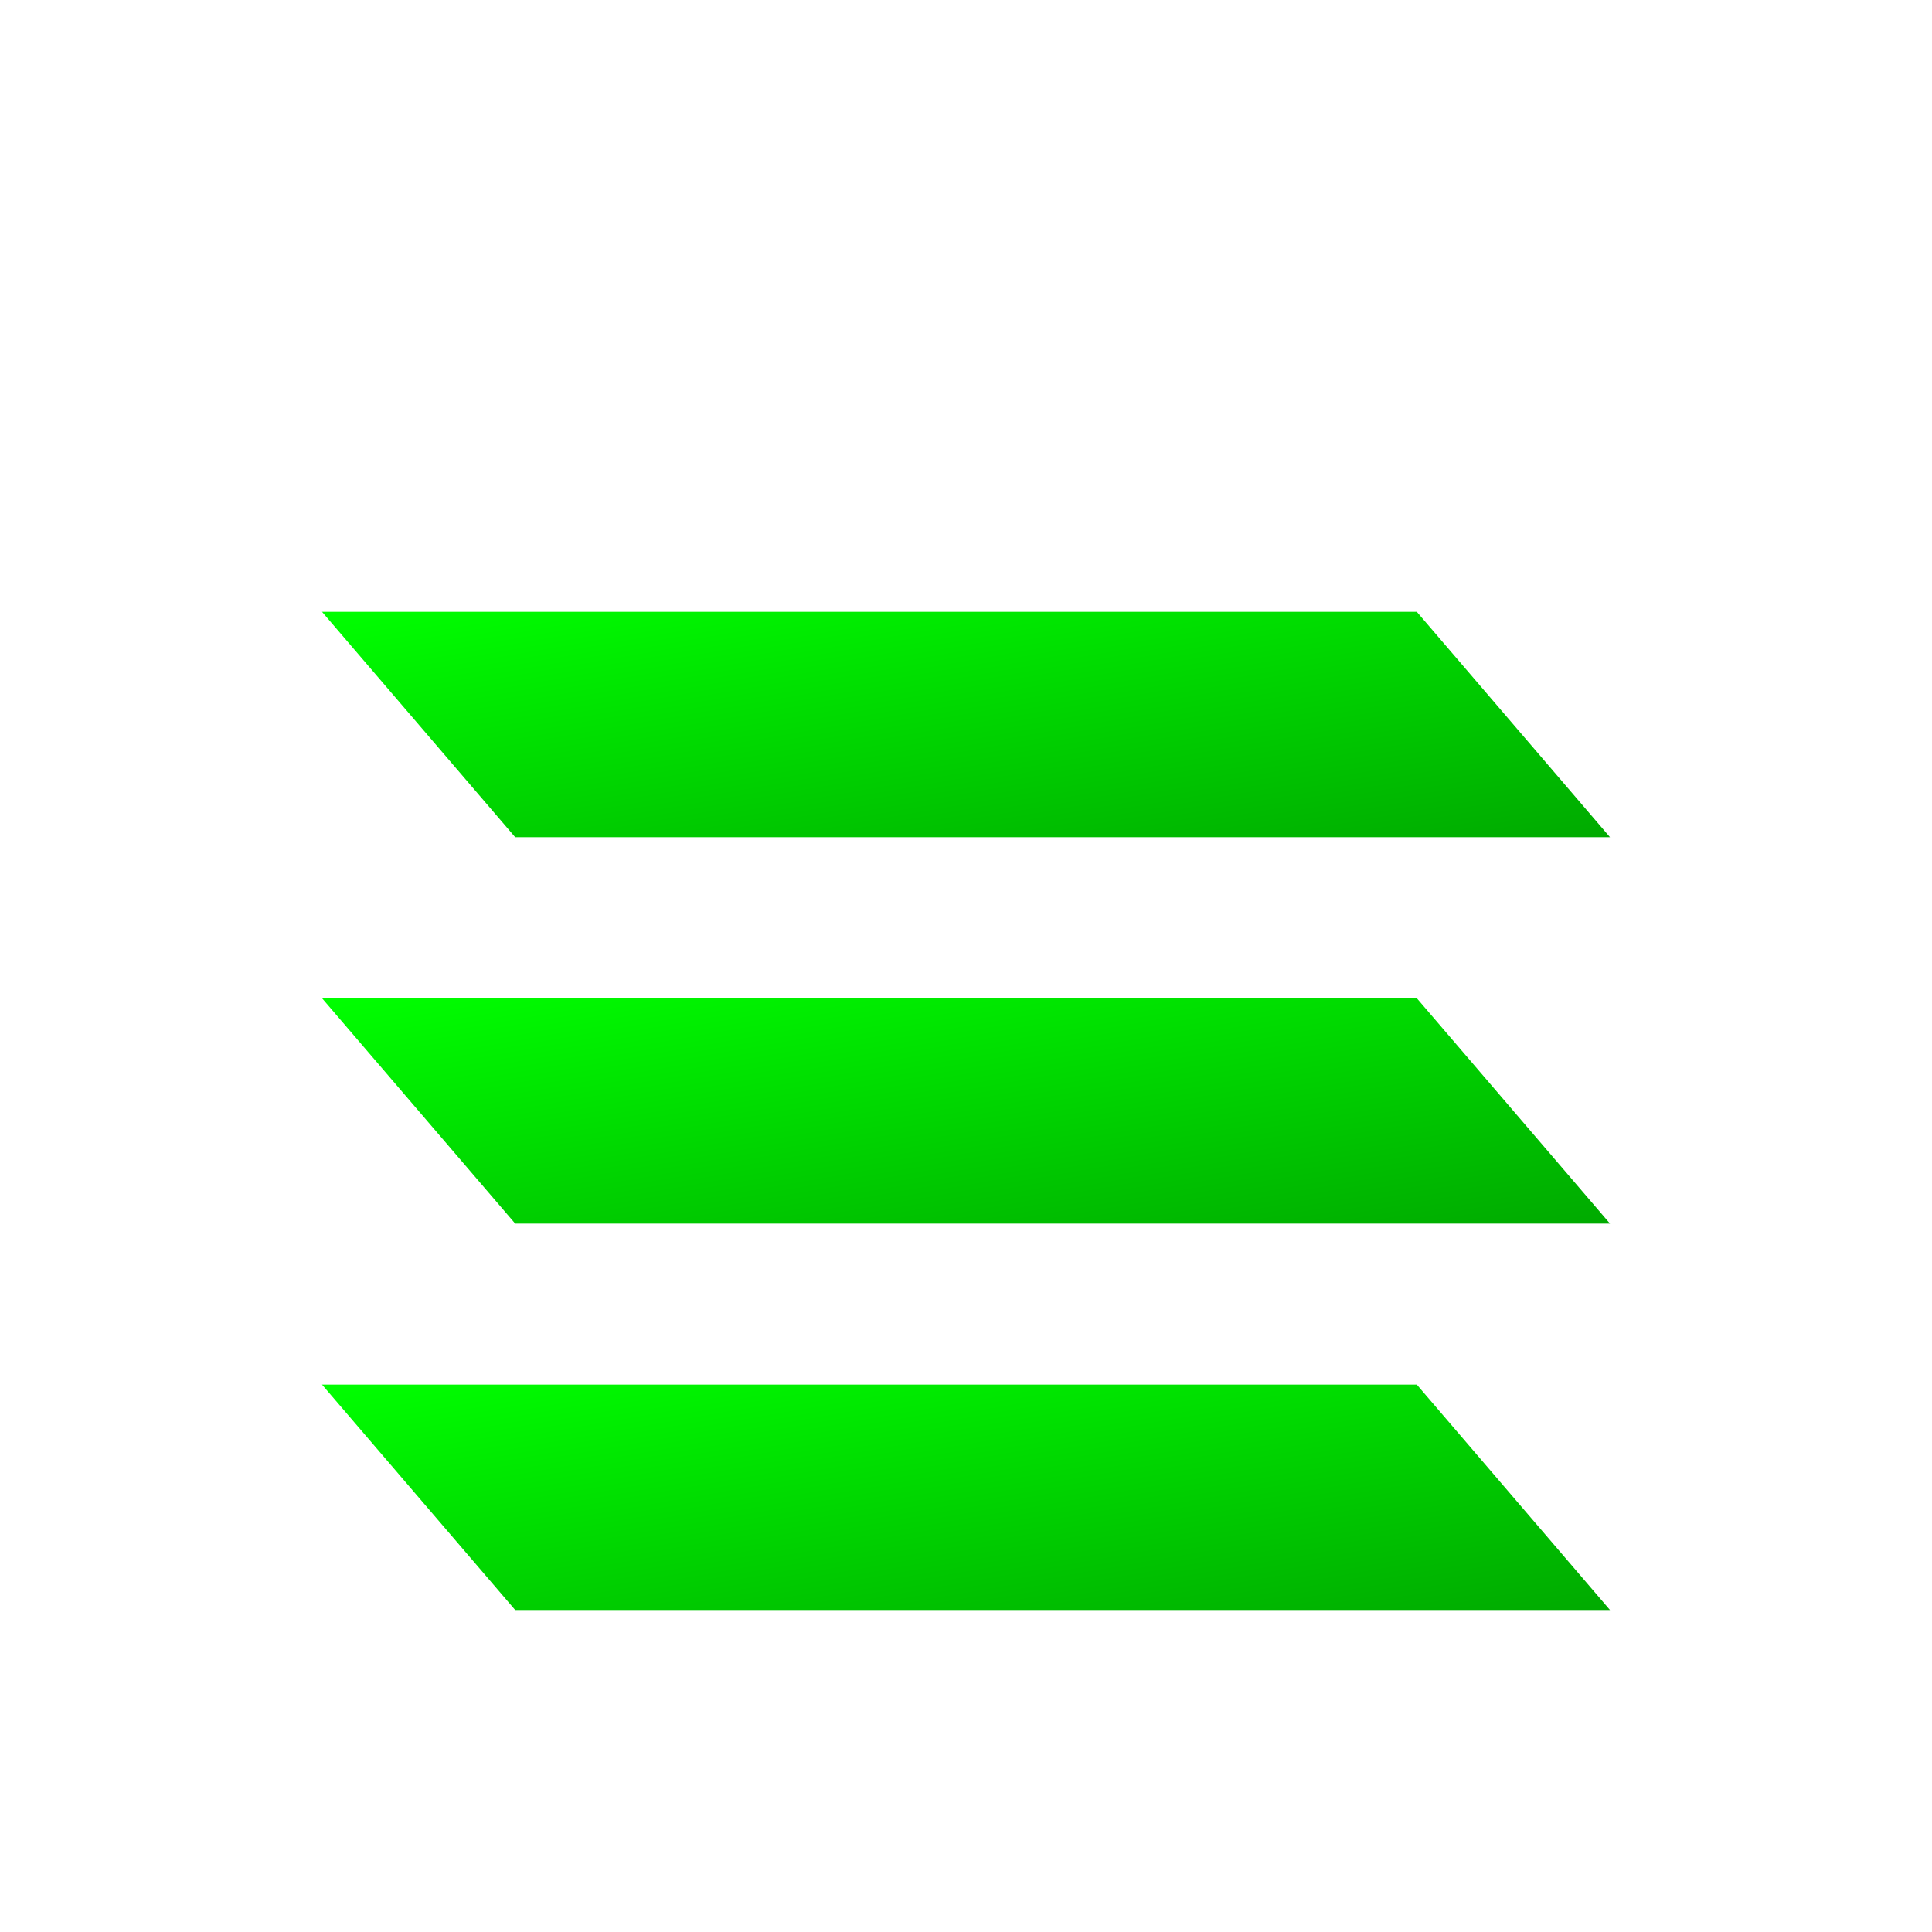 <svg xmlns="http://www.w3.org/2000/svg" width="30" height="30" viewBox="0 0 30 30">
  <!-- Simplified Solana Logo -->
  <linearGradient id="solana-gradient" x1="0%" y1="0%" x2="100%" y2="100%">
    <stop offset="0%" stop-color="#00ff00" />
    <stop offset="100%" stop-color="#00aa00" />
  </linearGradient>
  
  <!-- Main Shape -->
  <path d="M5 15.5L8 19H25L22 15.5H5Z" fill="url(#solana-gradient)" />
  <path d="M5 9.5L8 13H25L22 9.5H5Z" fill="url(#solana-gradient)" />
  <path d="M5 21.5L8 25H25L22 21.5H5Z" fill="url(#solana-gradient)" />
</svg> 